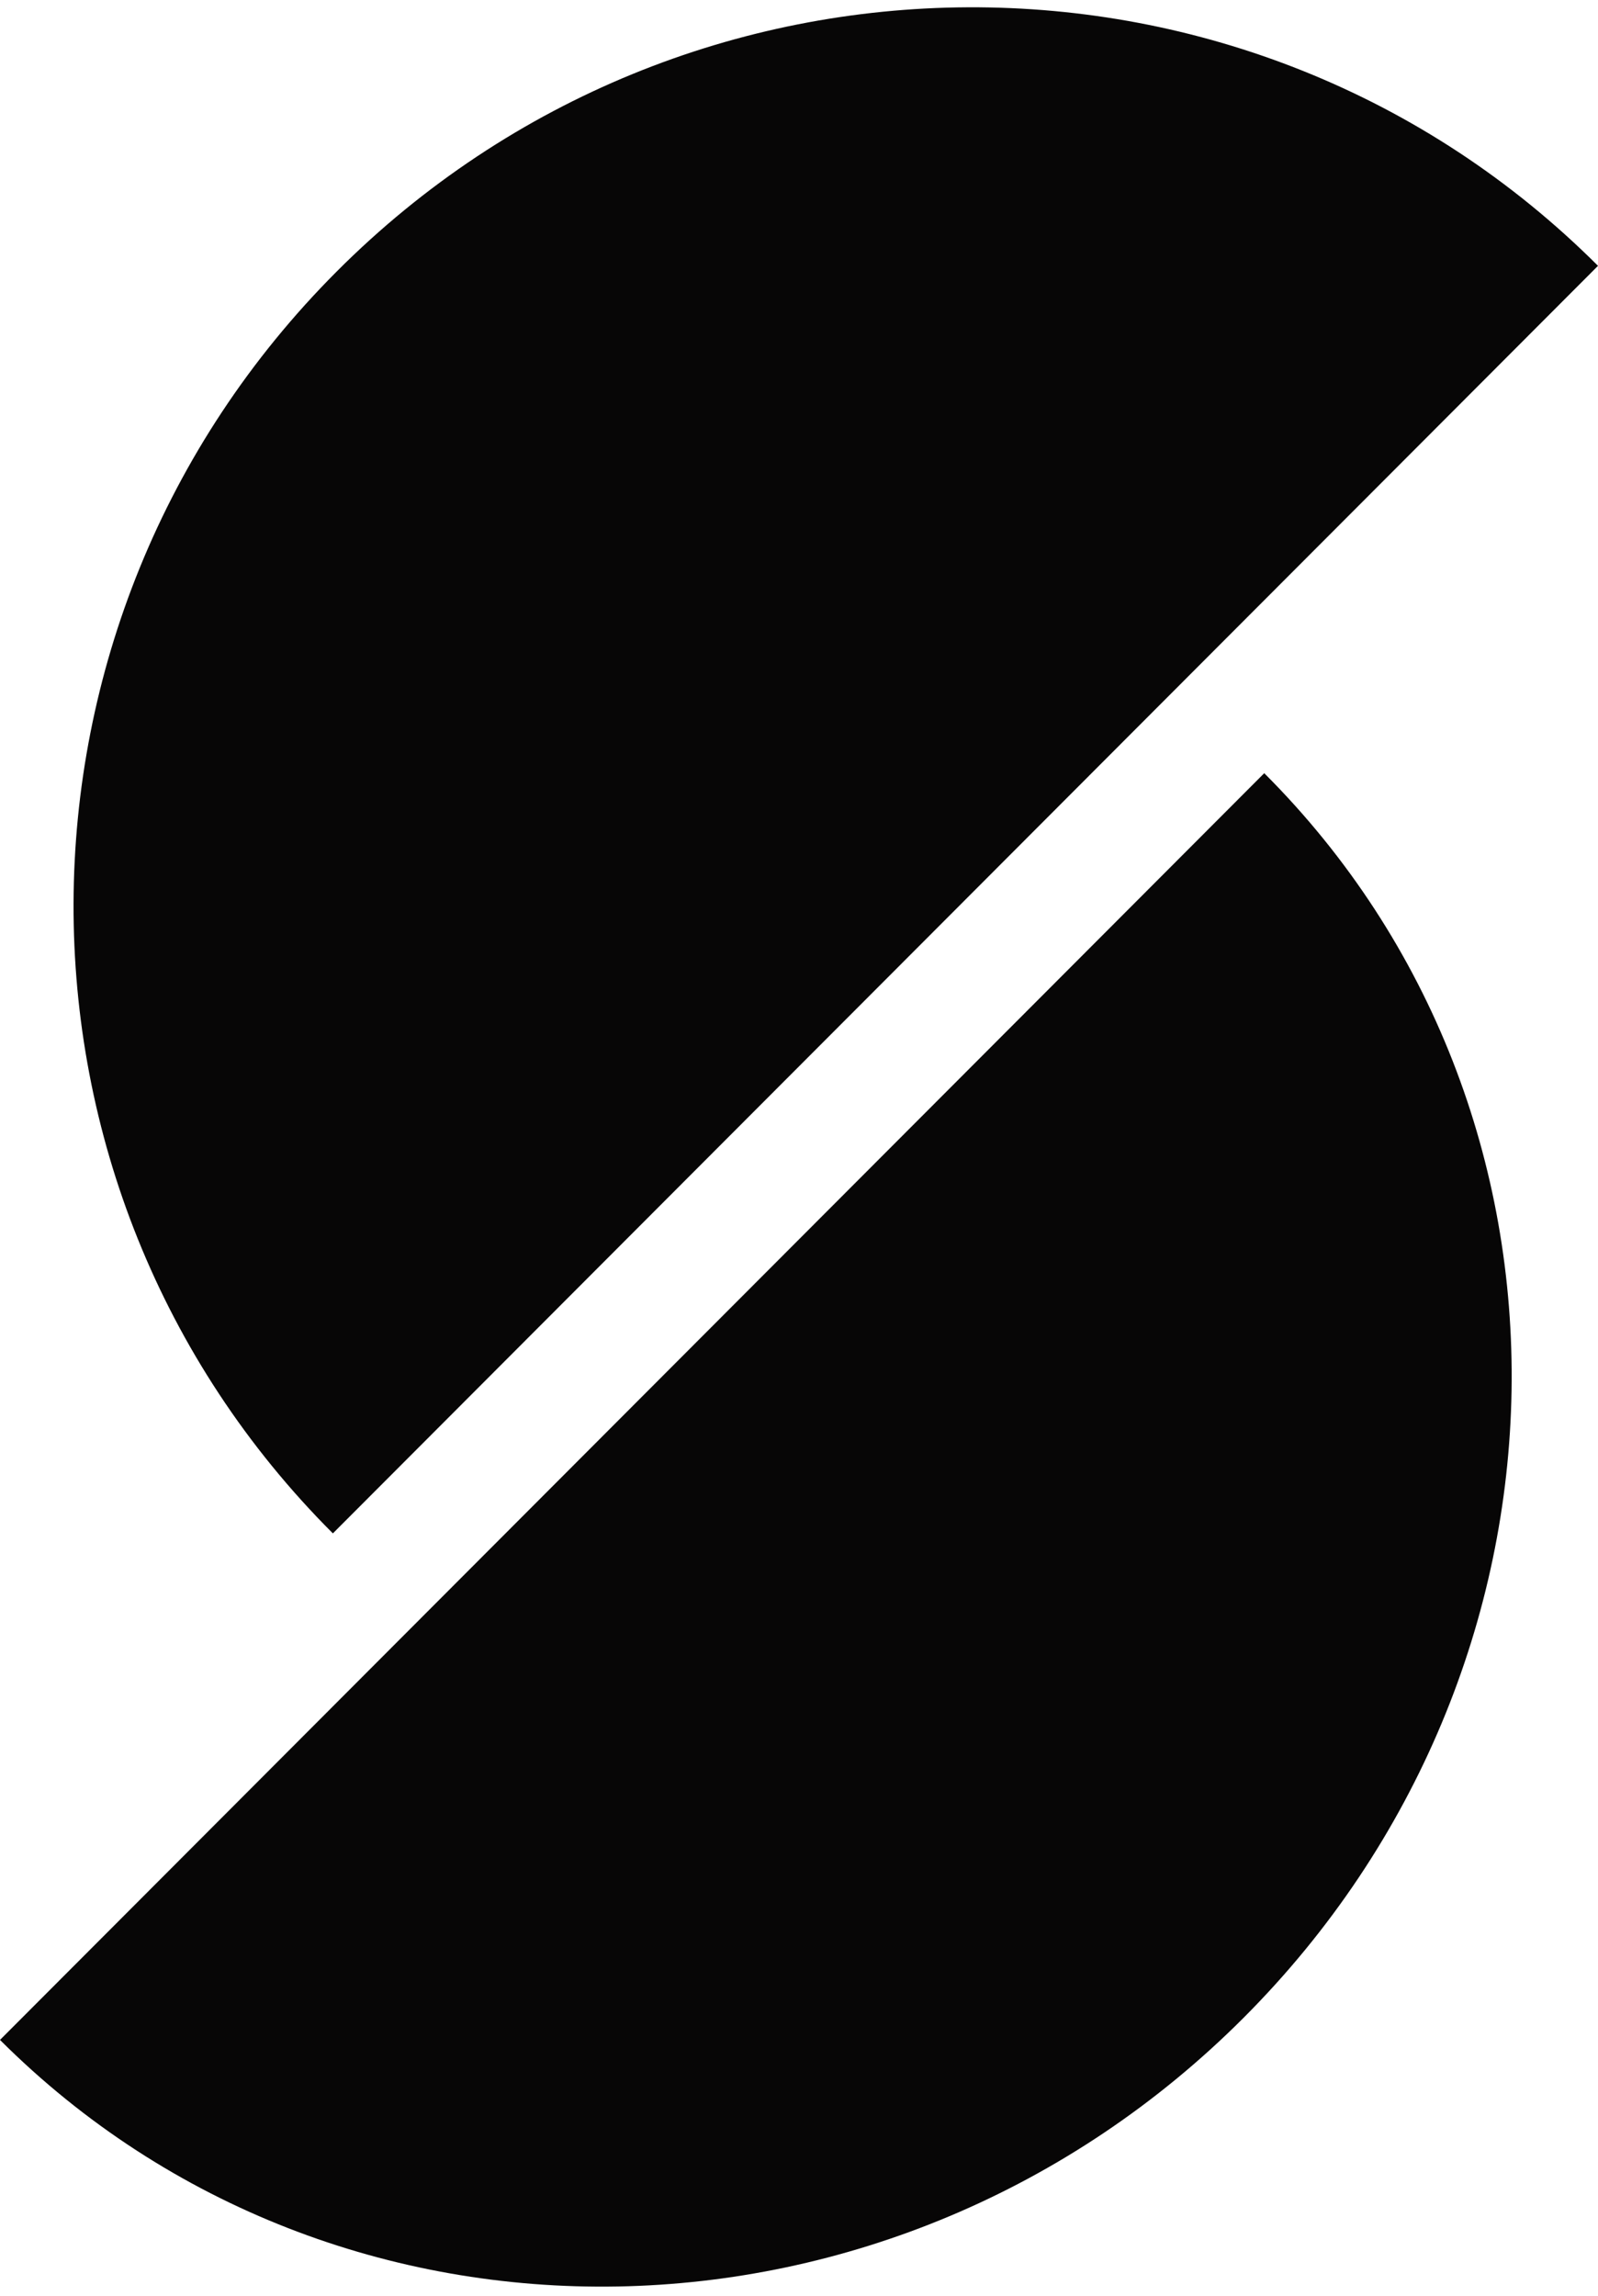 <svg id="Layer_1" data-name="Layer 1" xmlns="http://www.w3.org/2000/svg" viewBox="0 0 250.69 360"><defs><style>.cls-1{fill:#070606;}</style></defs><title>logo</title><path class="cls-1" d="M195.11,316.35c54.77-54.84,56.21-142.2,3.22-195.12L0,319.84C53,372.75,140.34,371.19,195.11,316.35Z"/><path class="cls-1" d="M52.83,42.56C-2,97.44-2.25,186,52.22,240.42L250.69,41.68C196.22-12.71,107.63-12.32,52.83,42.56Z"/></svg>